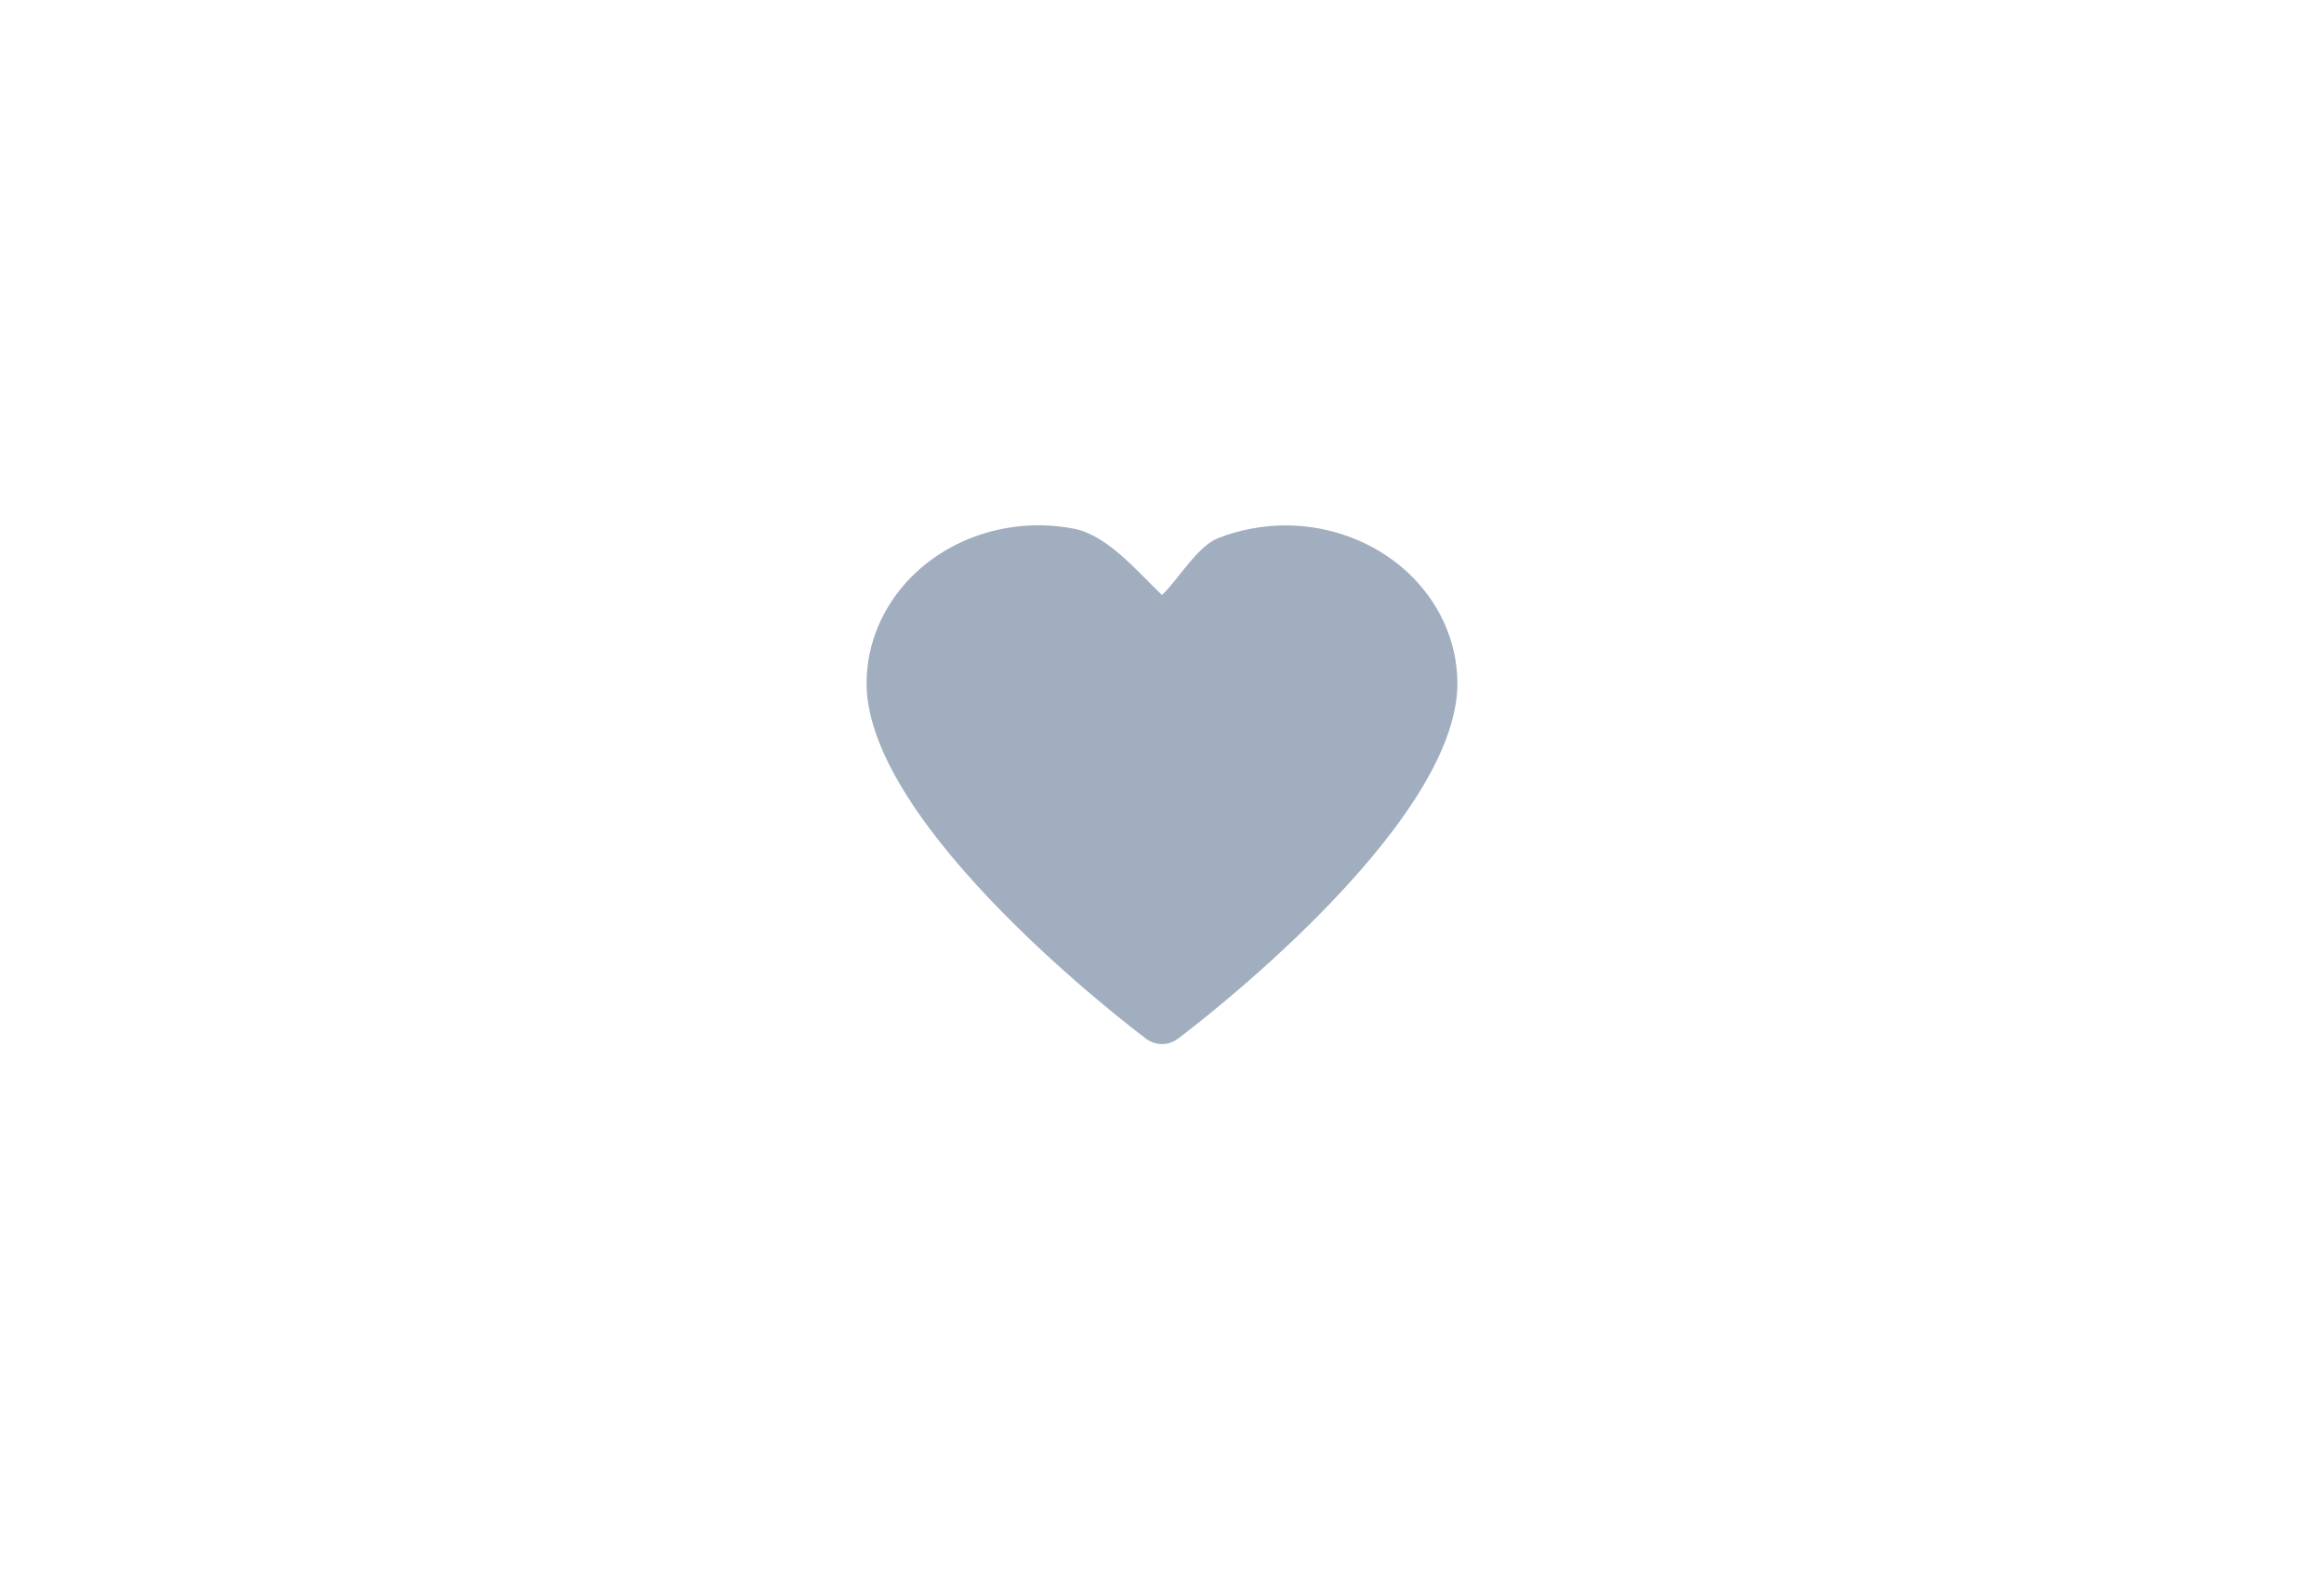 <svg width="354" height="240" viewBox="0 0 354 240" fill="none" xmlns="http://www.w3.org/2000/svg">
<rect width="354" height="240" fill="white"/>
<path d="M195.749 80.012C192.252 80.03 188.794 80.687 185.575 81.944C182.356 83.202 179.442 88.318 177 90.62C173.375 87.174 168.715 81.519 163.615 80.524C158.515 79.529 153.208 79.957 148.374 81.753C143.541 83.549 139.4 86.631 136.483 90.604C133.566 94.577 132.005 99.26 132 104.055C132 126.039 172.885 156.932 174.627 158.226C175.298 158.727 176.136 159 177 159C177.864 159 178.702 158.727 179.373 158.226C181.115 156.932 222 126.039 222 104.055C221.977 97.668 219.201 91.55 214.28 87.043C209.358 82.536 202.694 80.007 195.749 80.012Z" fill="#A0AEC0"/>
</svg>

